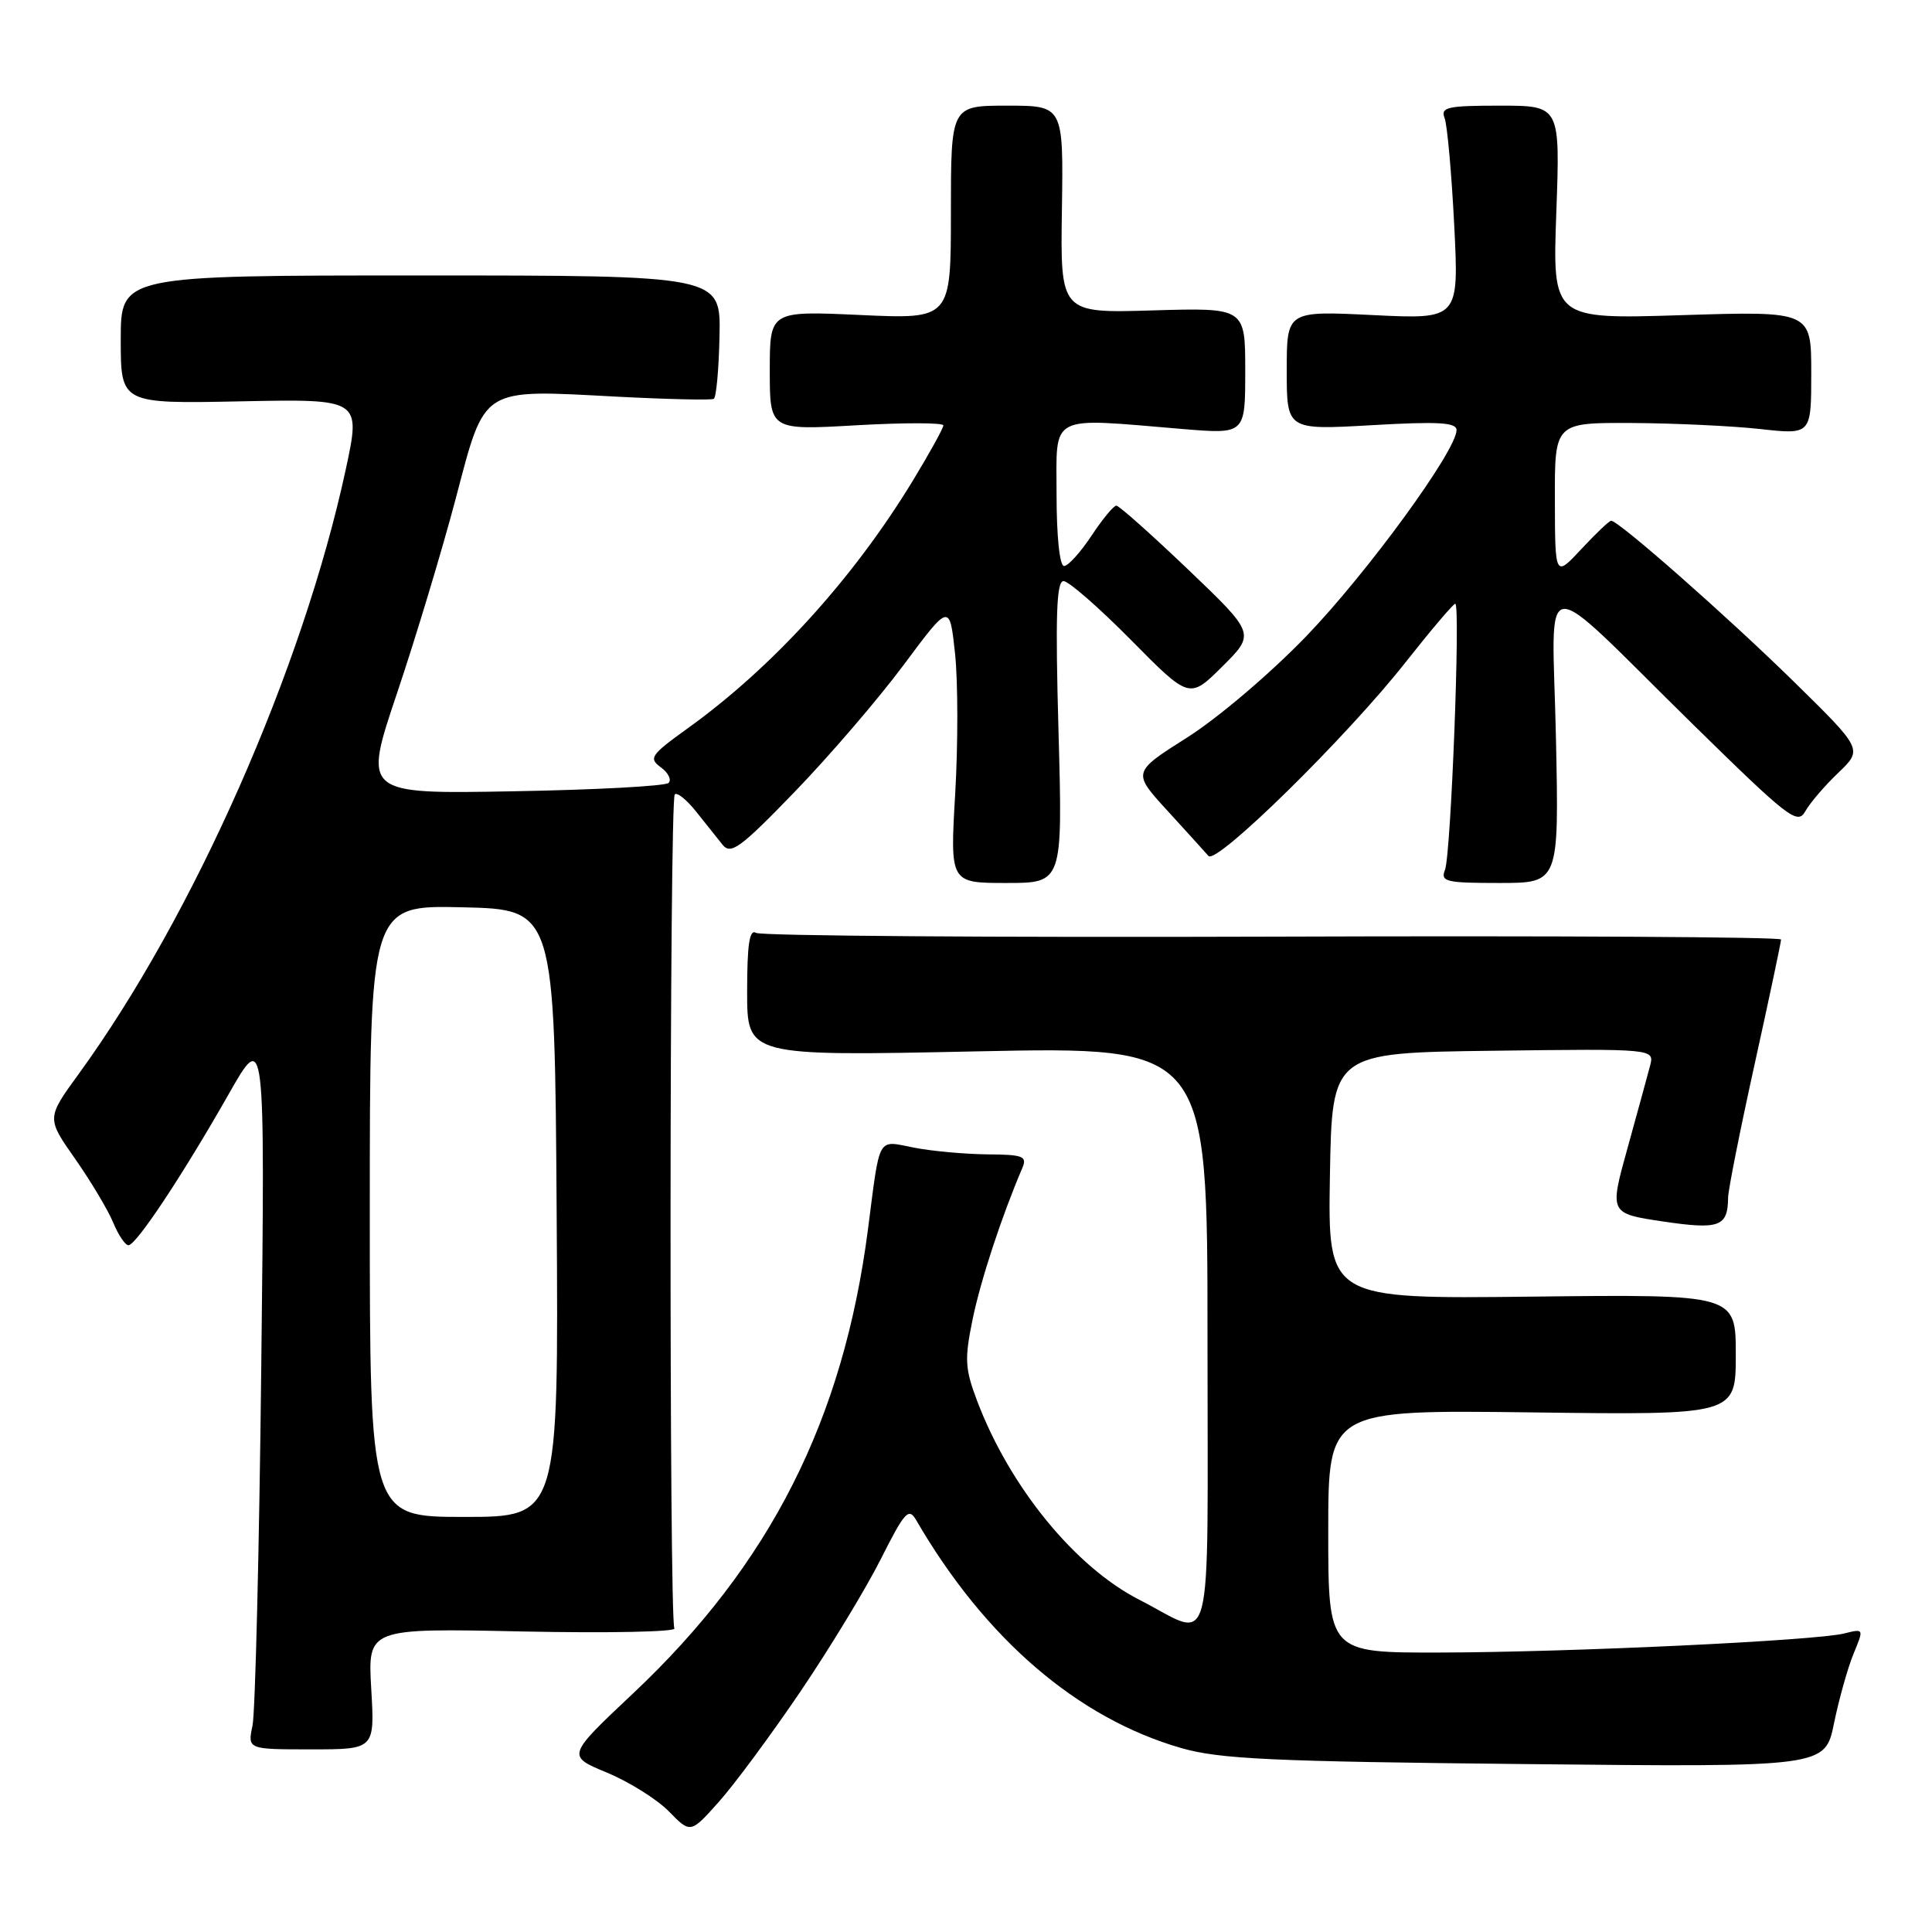 <?xml version="1.0" encoding="UTF-8" standalone="no"?>
<!DOCTYPE svg PUBLIC "-//W3C//DTD SVG 1.1//EN" "http://www.w3.org/Graphics/SVG/1.1/DTD/svg11.dtd" >
<svg xmlns="http://www.w3.org/2000/svg" xmlns:xlink="http://www.w3.org/1999/xlink" version="1.1" viewBox="0 0 256 256">
 <g >
 <path fill="currentColor"
d=" M 106.08 224.11 C 109.95 218.39 114.73 210.52 116.70 206.61 C 119.87 200.31 120.41 199.72 121.39 201.41 C 130.51 217.13 142.77 227.67 156.50 231.62 C 161.60 233.09 168.42 233.41 202.16 233.75 C 241.83 234.16 241.83 234.16 243.02 228.33 C 243.68 225.12 244.84 220.99 245.60 219.14 C 246.99 215.79 246.99 215.79 244.38 216.44 C 240.58 217.40 207.88 218.94 190.75 218.97 C 176.00 219.00 176.00 219.00 176.00 202.90 C 176.00 186.81 176.00 186.81 203.00 187.15 C 230.00 187.50 230.00 187.50 230.00 179.50 C 230.00 171.50 230.00 171.50 202.98 171.81 C 175.95 172.12 175.95 172.12 176.22 155.81 C 176.50 139.50 176.50 139.50 197.86 139.23 C 219.23 138.96 219.23 138.96 218.64 141.23 C 218.31 142.48 216.97 147.39 215.65 152.15 C 213.25 160.79 213.25 160.79 220.34 161.85 C 227.83 162.96 228.95 162.55 228.98 158.70 C 228.99 157.70 230.57 149.74 232.50 141.00 C 234.43 132.26 236.00 124.83 236.00 124.49 C 236.00 124.15 205.70 123.98 168.68 124.11 C 131.65 124.23 100.82 124.01 100.18 123.61 C 99.31 123.07 99.00 125.13 99.00 131.42 C 99.00 139.95 99.00 139.95 129.50 139.31 C 160.00 138.68 160.00 138.68 160.00 177.31 C 160.00 220.93 160.99 217.10 150.99 211.99 C 142.45 207.64 133.80 197.04 129.48 185.64 C 127.85 181.33 127.79 180.10 128.89 174.75 C 129.96 169.58 132.72 161.18 135.47 154.75 C 136.12 153.21 135.57 152.99 130.86 152.96 C 127.91 152.93 123.55 152.54 121.17 152.08 C 116.16 151.11 116.65 150.24 115.01 162.89 C 111.74 188.16 102.05 207.29 83.87 224.40 C 75.09 232.67 75.09 232.67 80.42 234.88 C 83.36 236.10 87.05 238.41 88.63 240.02 C 91.50 242.96 91.50 242.96 95.27 238.73 C 97.35 236.40 102.21 229.82 106.08 224.11 Z  M 49.19 223.77 C 48.73 215.74 48.73 215.74 69.30 216.18 C 80.62 216.41 89.64 216.23 89.36 215.77 C 88.65 214.63 88.70 105.97 89.41 105.26 C 89.72 104.95 90.99 105.97 92.24 107.54 C 93.48 109.10 95.06 111.08 95.75 111.94 C 96.84 113.29 98.12 112.36 105.35 104.87 C 109.93 100.13 116.42 92.57 119.76 88.08 C 125.83 79.92 125.83 79.92 126.55 86.61 C 126.94 90.29 126.95 98.64 126.57 105.15 C 125.88 117.00 125.88 117.00 133.35 117.00 C 140.81 117.00 140.81 117.00 140.26 97.00 C 139.83 81.55 139.98 77.00 140.93 77.00 C 141.60 77.00 145.63 80.52 149.88 84.82 C 157.61 92.64 157.61 92.64 161.97 88.31 C 166.33 83.97 166.33 83.97 157.46 75.49 C 152.57 70.82 148.28 67.00 147.92 67.00 C 147.56 67.00 146.07 68.80 144.62 71.00 C 143.16 73.20 141.53 75.00 140.99 75.00 C 140.41 75.00 140.00 71.08 140.00 65.50 C 140.00 54.71 138.77 55.35 156.75 56.85 C 165.00 57.53 165.00 57.53 165.00 49.15 C 165.00 40.77 165.00 40.77 152.75 41.13 C 140.50 41.50 140.50 41.50 140.71 27.75 C 140.91 14.00 140.91 14.00 133.46 14.00 C 126.00 14.00 126.00 14.00 126.00 28.15 C 126.00 42.29 126.00 42.29 114.00 41.74 C 102.00 41.19 102.00 41.19 102.00 49.10 C 102.00 57.01 102.00 57.01 113.50 56.35 C 119.83 55.99 125.00 56.00 125.00 56.37 C 125.00 56.73 123.19 60.01 120.98 63.65 C 113.09 76.64 102.39 88.41 91.12 96.51 C 86.22 100.03 85.92 100.47 87.56 101.67 C 88.55 102.39 89.01 103.32 88.59 103.74 C 88.18 104.16 78.90 104.66 67.97 104.85 C 48.11 105.21 48.11 105.21 52.61 91.85 C 55.08 84.51 58.58 72.90 60.39 66.05 C 64.33 51.12 63.58 51.60 81.74 52.56 C 88.48 52.91 94.25 53.04 94.58 52.85 C 94.91 52.66 95.25 48.90 95.34 44.50 C 95.50 36.50 95.50 36.50 55.75 36.50 C 16.00 36.50 16.00 36.50 16.00 45.00 C 16.00 53.50 16.00 53.50 31.91 53.18 C 47.82 52.86 47.82 52.86 45.82 62.18 C 40.13 88.59 25.67 121.34 10.41 142.33 C 6.17 148.16 6.17 148.16 9.96 153.56 C 12.04 156.53 14.30 160.32 14.99 161.98 C 15.68 163.64 16.59 165.00 17.02 165.00 C 18.04 165.00 24.17 155.76 30.29 145.00 C 35.12 136.50 35.12 136.50 34.62 181.00 C 34.35 205.48 33.82 226.92 33.46 228.65 C 32.80 231.80 32.80 231.80 41.23 231.80 C 49.66 231.80 49.66 231.80 49.19 223.77 Z  M 206.17 97.75 C 205.69 75.18 203.37 75.41 224.30 95.96 C 237.00 108.42 238.18 109.34 239.21 107.50 C 239.83 106.40 241.79 104.10 243.58 102.40 C 246.83 99.29 246.83 99.29 237.67 90.30 C 228.98 81.77 214.48 69.00 213.49 69.00 C 213.23 69.00 211.46 70.69 209.54 72.75 C 206.05 76.50 206.05 76.50 206.03 66.25 C 206.00 56.00 206.00 56.00 216.25 56.05 C 221.89 56.08 229.54 56.44 233.25 56.85 C 240.00 57.60 240.00 57.60 240.00 49.41 C 240.00 41.22 240.00 41.22 222.85 41.76 C 205.71 42.30 205.71 42.30 206.22 28.15 C 206.73 14.00 206.73 14.00 198.76 14.00 C 191.75 14.00 190.86 14.20 191.42 15.66 C 191.77 16.57 192.34 22.94 192.69 29.81 C 193.32 42.31 193.32 42.31 181.91 41.75 C 170.50 41.19 170.50 41.19 170.50 49.08 C 170.50 56.98 170.50 56.98 181.75 56.34 C 190.60 55.83 193.00 55.97 193.00 56.99 C 193.00 59.69 181.21 75.86 173.10 84.29 C 168.39 89.18 161.41 95.12 157.34 97.70 C 150.03 102.33 150.03 102.33 154.68 107.41 C 157.24 110.21 159.69 112.91 160.13 113.42 C 161.18 114.62 178.44 97.67 186.25 87.75 C 189.61 83.49 192.57 80.00 192.83 80.00 C 193.54 80.00 192.26 113.23 191.47 115.25 C 190.85 116.83 191.57 117.00 198.68 117.00 C 206.58 117.00 206.58 117.00 206.17 97.75 Z  M 49.00 160.47 C 49.00 119.94 49.00 119.94 61.25 120.22 C 73.50 120.50 73.50 120.50 73.76 160.75 C 74.02 201.00 74.02 201.00 61.51 201.00 C 49.00 201.00 49.00 201.00 49.00 160.47 Z "/>
</g>
</svg>